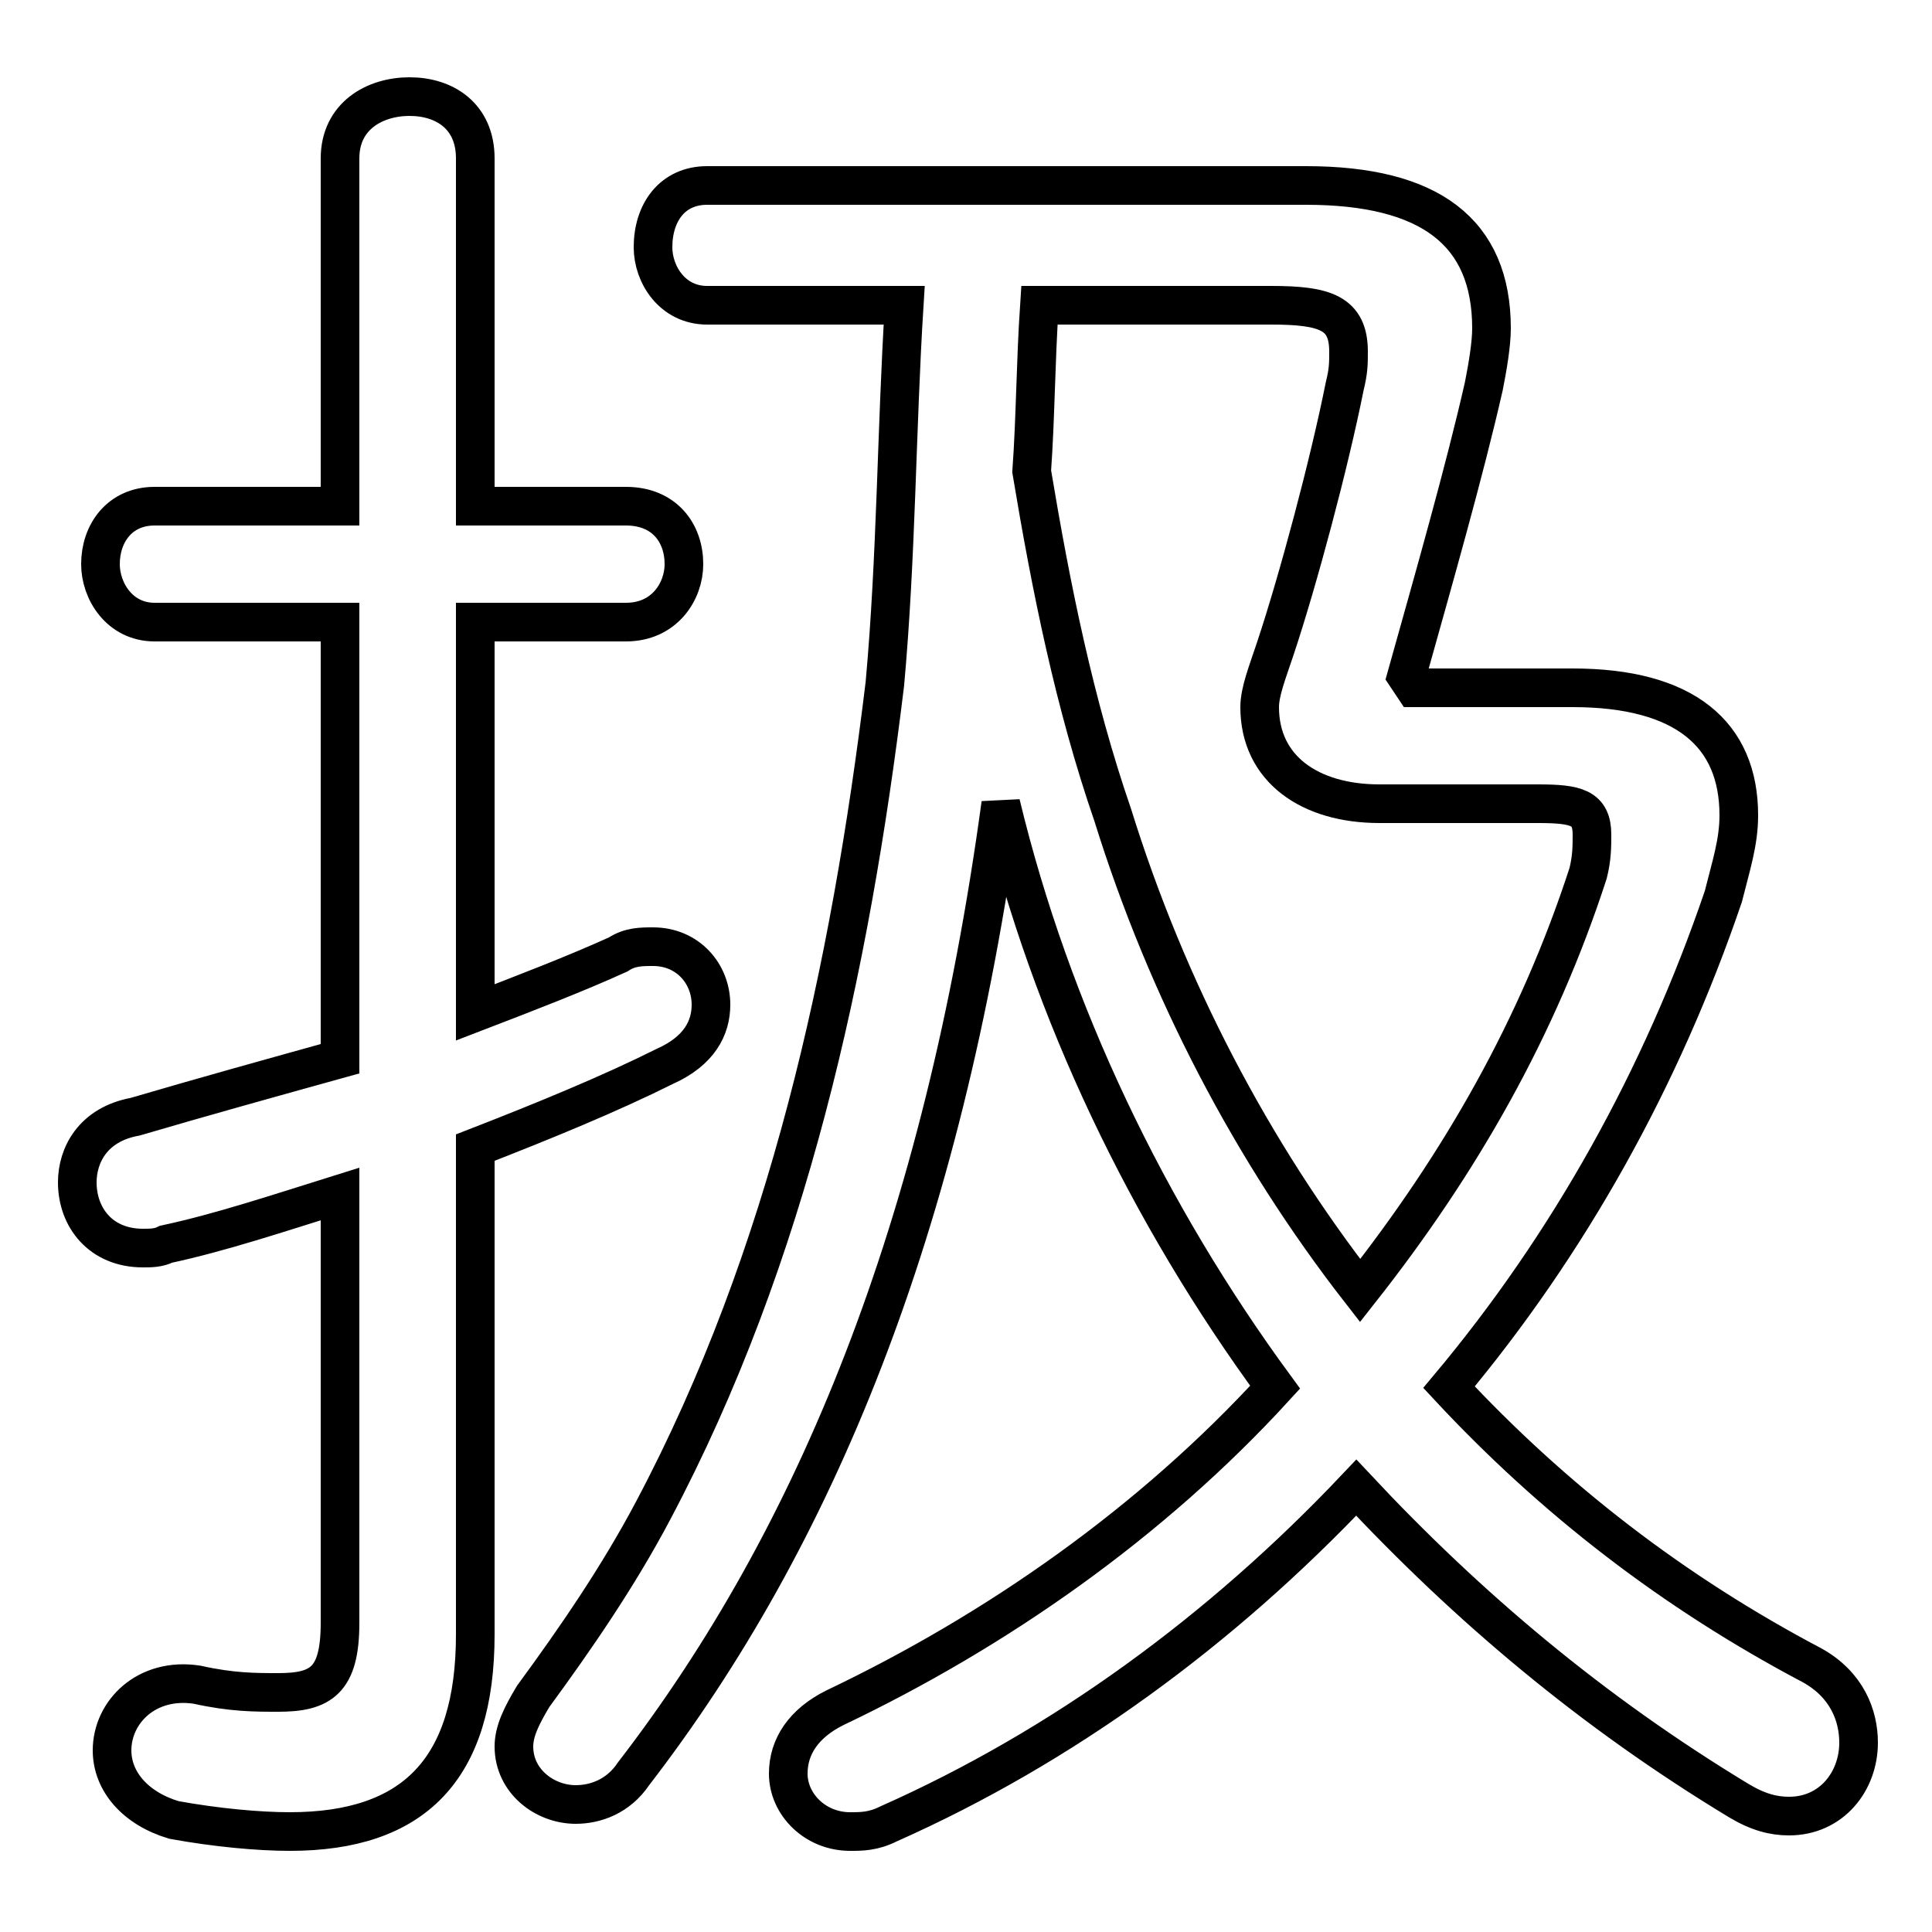 <svg xmlns="http://www.w3.org/2000/svg" viewBox="0 -44.0 50.0 50.0">
    <rect x="0" y="-44.0" width="50.0" height="50.0" fill="#808080" stroke="none"/>
    <g transform="scale(1, -1)">
        <!-- ボディの枠 -->
        <rect x="0" y="-6.0" width="50.0" height="50.0"
            stroke="white" fill="white"/>
        <!-- グリフ座標系の原点 -->
        <circle cx="0" cy="0" r="5" fill="white"/>
        <!-- グリフのアウトライン -->
        <g style="fill:none;stroke:#000000;stroke-width:1;">
<path d="M 8.8 2.0 C 8.8 0.5 8.3 0.2 7.2 0.2 C 6.6 0.2 6.0 0.2 5.1 0.4 C 3.8 0.6 2.9 -0.3 2.9 -1.3 C 2.9 -2.1 3.5 -2.8 4.5 -3.1 C 5.6 -3.3 6.7 -3.4 7.5 -3.4 C 10.7 -3.4 12.3 -1.8 12.3 1.7 L 12.3 14.3 C 14.1 15.0 15.8 15.7 17.2 16.4 C 18.1 16.8 18.4 17.4 18.4 18.0 C 18.4 18.8 17.8 19.5 16.9 19.5 C 16.6 19.5 16.3 19.5 16.0 19.3 C 14.9 18.8 13.6 18.3 12.3 17.8 L 12.3 27.9 L 16.2 27.9 C 17.2 27.9 17.7 28.7 17.7 29.4 C 17.7 30.2 17.2 30.9 16.2 30.9 L 12.3 30.9 L 12.3 39.9 C 12.3 41.0 11.5 41.5 10.6 41.5 C 9.7 41.5 8.8 41.0 8.8 39.9 L 8.8 30.9 L 4.0 30.9 C 3.1 30.9 2.6 30.2 2.6 29.4 C 2.6 28.7 3.1 27.9 4.0 27.9 L 8.8 27.9 L 8.8 16.6 C 7.0 16.1 5.2 15.6 3.5 15.1 C 2.4 14.9 2.0 14.1 2.0 13.4 C 2.0 12.5 2.6 11.7 3.7 11.7 C 3.9 11.7 4.1 11.7 4.3 11.8 C 5.7 12.1 7.2 12.6 8.8 13.1 Z M 36.6 26.2 L 36.4 26.5 C 37.1 29.0 37.9 31.8 38.4 34.0 C 38.5 34.5 38.6 35.1 38.6 35.5 C 38.6 38.0 37.0 39.2 33.8 39.2 L 18.3 39.2 C 17.4 39.2 16.9 38.5 16.9 37.6 C 16.9 36.9 17.4 36.1 18.3 36.1 L 23.4 36.1 C 23.2 32.9 23.2 29.6 22.9 26.3 C 22.0 18.9 20.4 11.5 16.9 4.9 C 16.0 3.2 14.9 1.6 13.8 0.1 C 13.5 -0.4 13.3 -0.8 13.3 -1.2 C 13.3 -2.1 14.1 -2.7 14.9 -2.7 C 15.4 -2.7 16.0 -2.5 16.4 -1.9 C 21.1 4.2 24.4 12.2 25.9 23.2 C 27.2 17.8 29.7 12.6 33.0 8.1 C 29.8 4.6 25.8 1.8 21.6 -0.2 C 20.8 -0.6 20.4 -1.2 20.4 -1.9 C 20.4 -2.7 21.1 -3.4 22.0 -3.4 C 22.3 -3.4 22.6 -3.4 23.0 -3.2 C 27.5 -1.2 31.6 1.8 35.1 5.5 C 38.0 2.4 41.2 -0.3 45.0 -2.6 C 45.5 -2.9 45.9 -3.0 46.3 -3.0 C 47.4 -3.0 48.1 -2.1 48.1 -1.1 C 48.1 -0.4 47.8 0.4 46.9 0.9 C 43.3 2.8 40.2 5.2 37.5 8.1 C 40.6 11.8 43.0 16.1 44.6 20.8 C 44.8 21.6 45.0 22.2 45.0 22.9 C 45.0 25.0 43.6 26.2 40.7 26.2 Z M 32.9 36.1 C 34.3 36.1 34.9 35.9 34.9 34.9 C 34.9 34.6 34.9 34.4 34.8 34.0 C 34.4 32.0 33.6 29.0 33.0 27.2 C 32.8 26.6 32.6 26.1 32.6 25.7 C 32.6 24.1 33.9 23.2 35.7 23.2 L 39.8 23.2 C 40.8 23.2 41.2 23.1 41.2 22.4 C 41.2 22.1 41.2 21.8 41.1 21.4 C 39.8 17.4 37.8 13.9 35.2 10.6 C 32.4 14.2 30.2 18.4 28.8 22.9 C 27.8 25.8 27.2 28.8 26.7 31.8 C 26.8 33.2 26.8 34.6 26.9 36.1 Z"/>
</g>
</g>
</svg>